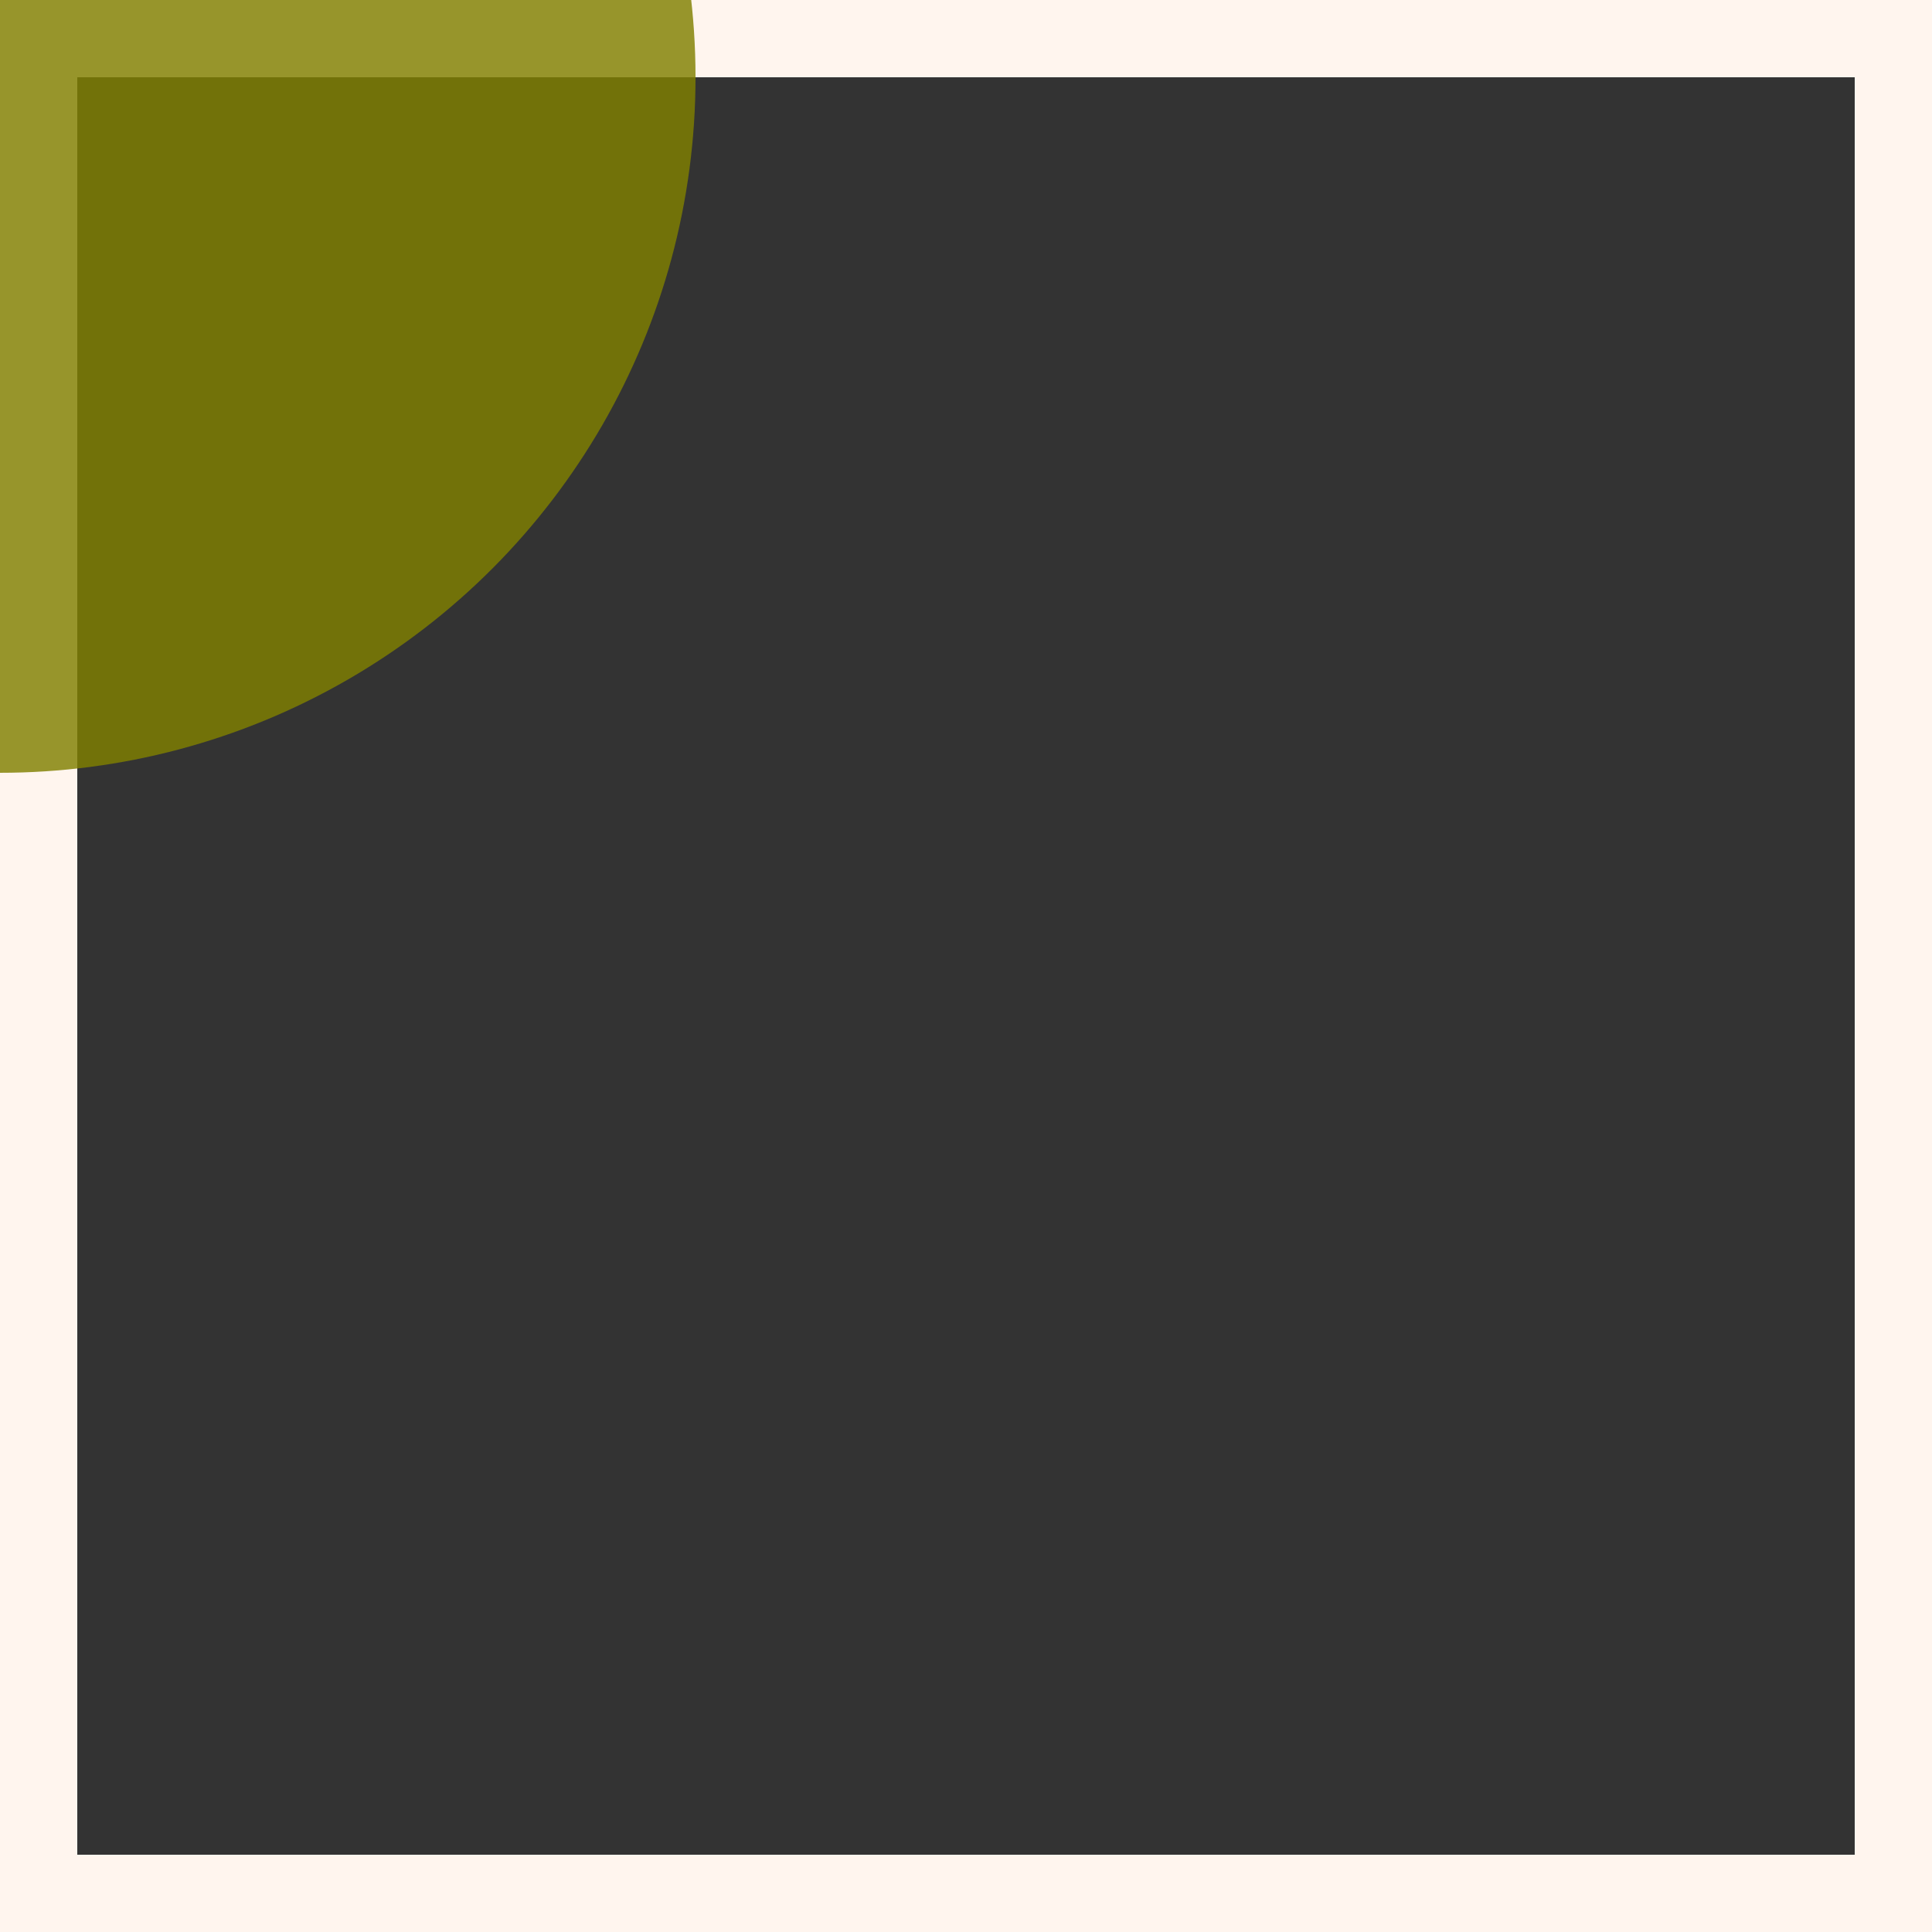 <svg viewBox="0 0 25 25" width="25" height="25" xmlns="http://www.w3.org/2000/svg"><rect x="0" y="0" width="25" height="25" fill="#333333" stroke="none"/><rect width="25" height="25" fill="none" stroke="seashell" stroke-width="2"/>
<circle cx="0" cy="1" r="9" fill="olive" fill-opacity="0.82"/></svg>